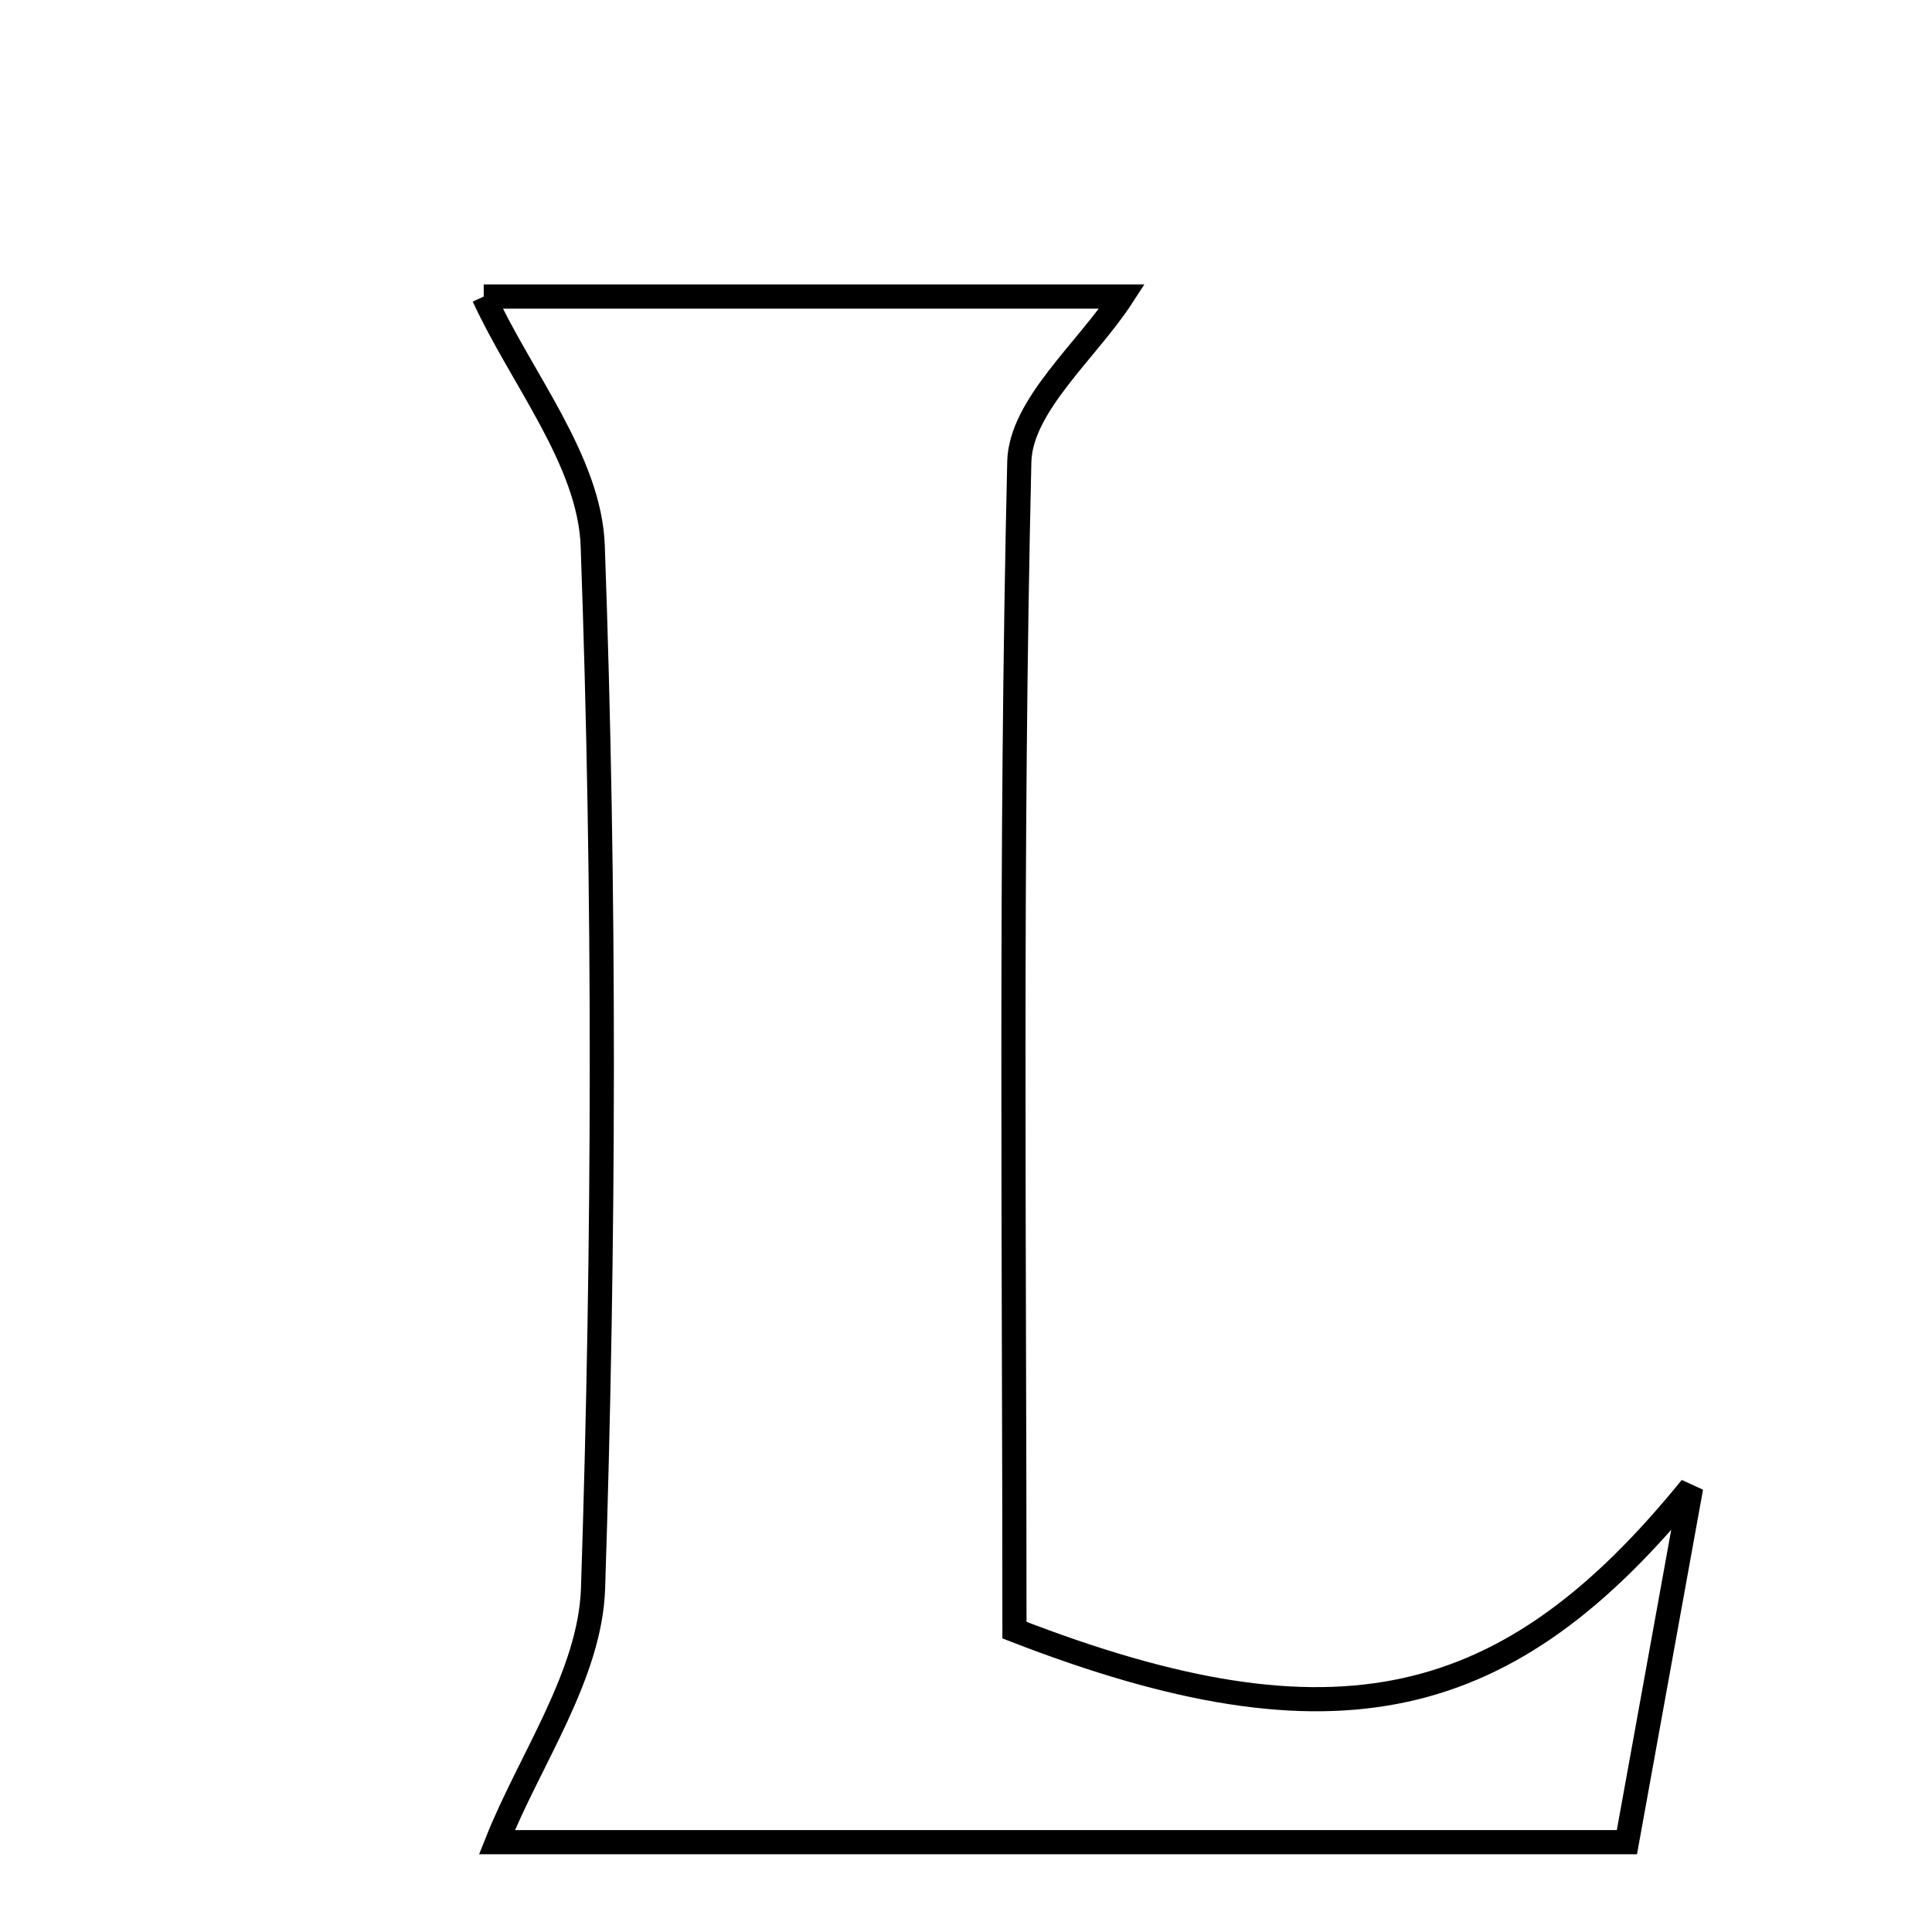 <svg xmlns="http://www.w3.org/2000/svg" viewBox="0.0 0.0 24.0 24.0" height="200px" width="200px"><path fill="none" stroke="black" stroke-width=".3" stroke-opacity="1.0"  filling="0" d="M6.009 3.684 C8.448 3.684 11.249 3.684 13.939 3.684 C13.502 4.356 12.678 5.038 12.662 5.739 C12.548 10.614 12.602 15.493 12.602 20.25 C16.603 21.803 18.743 21.269 21.008 18.479 C20.749 19.908 20.49 21.335 20.21 22.884 C15.304 22.884 10.617 22.884 6.173 22.884 C6.58 21.86 7.332 20.808 7.367 19.732 C7.508 15.418 7.518 11.093 7.363 6.78 C7.325 5.725 6.475 4.7 6.009 3.684"></path></svg>